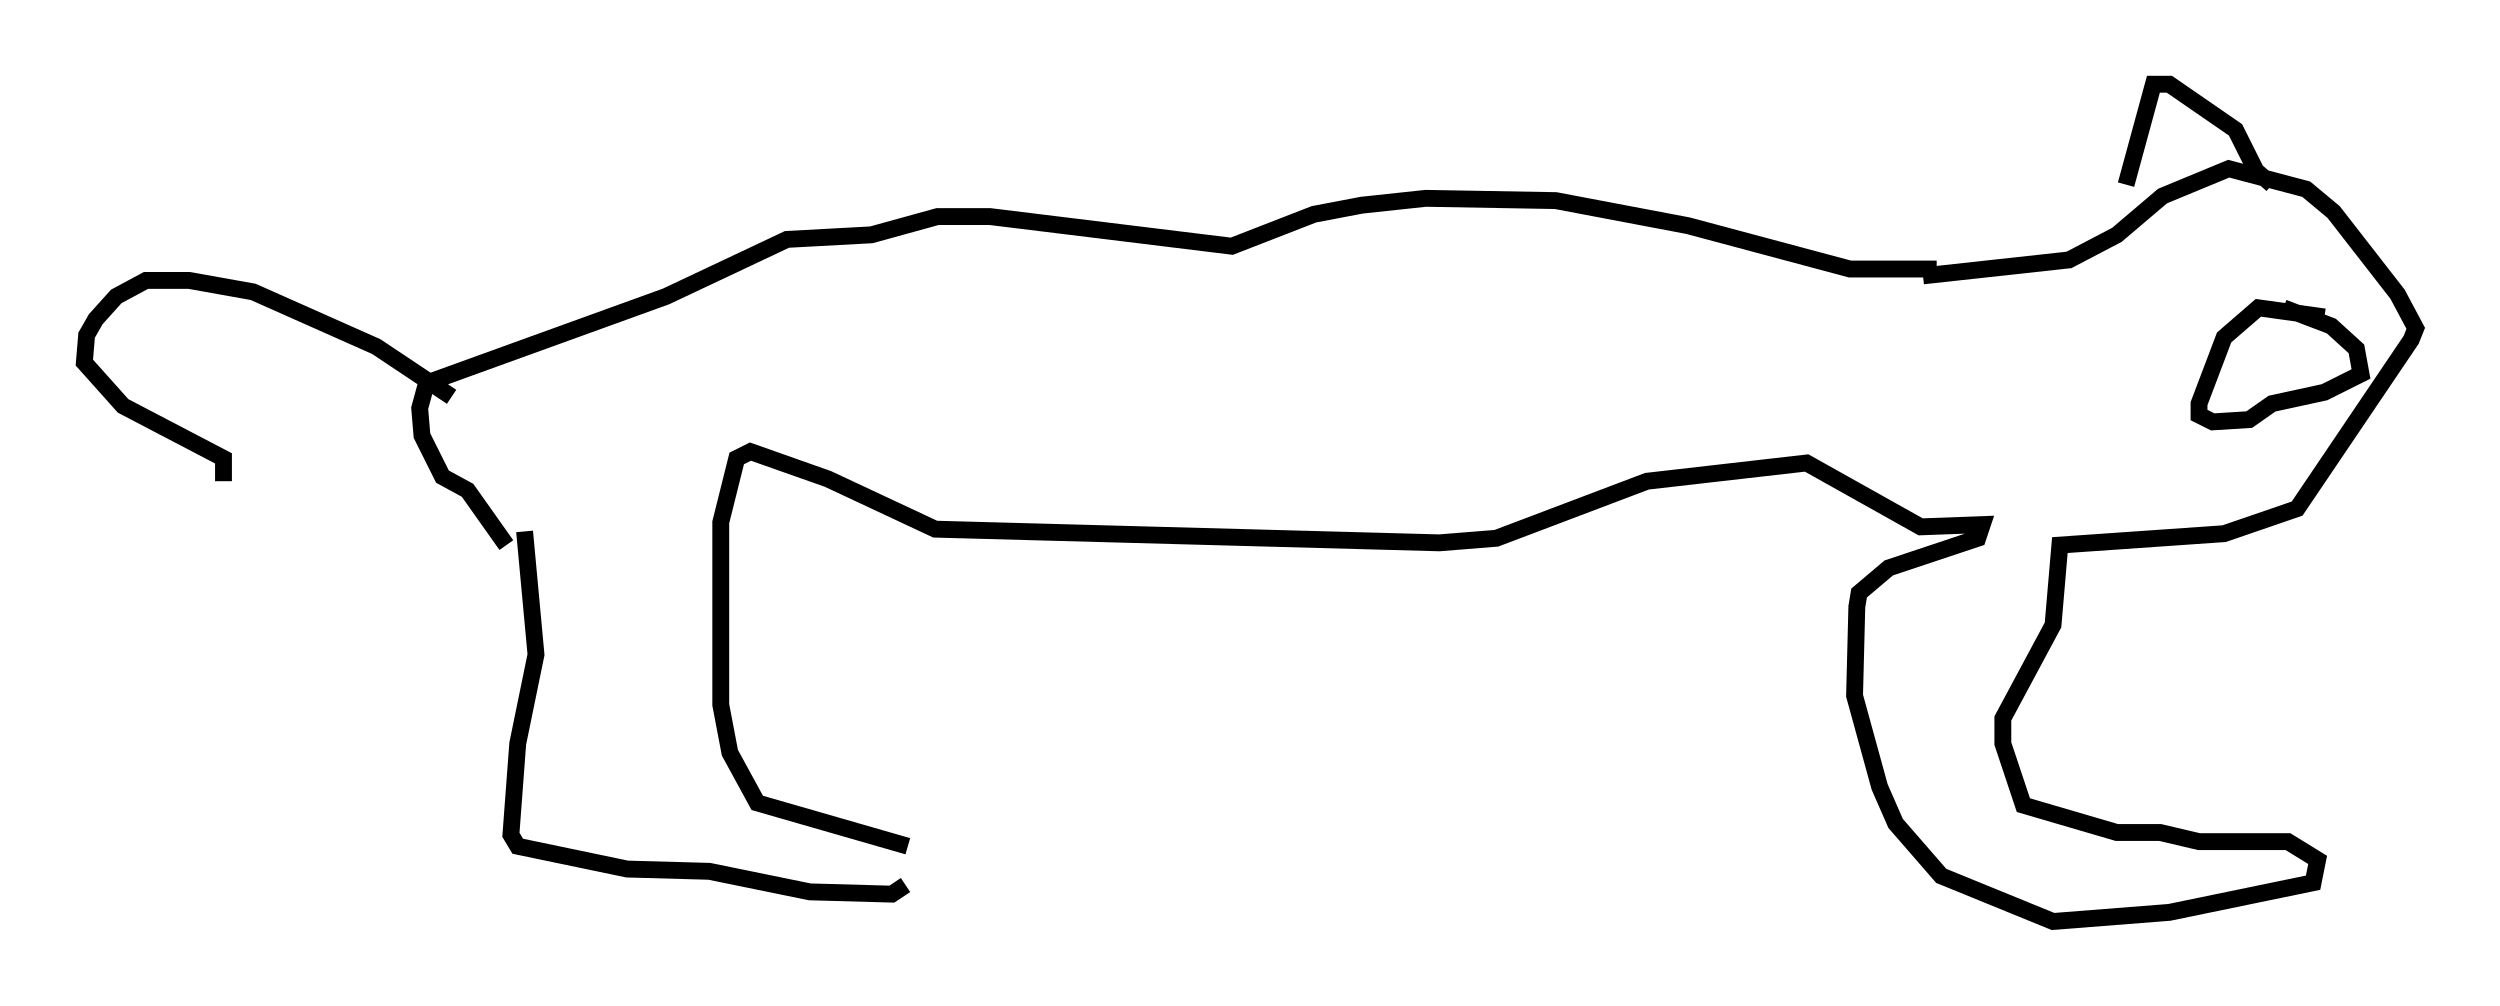 <?xml version="1.0" encoding="utf-8" ?>
<svg baseProfile="full" height="59.661" version="1.1" width="148.294" xmlns="http://www.w3.org/2000/svg" xmlns:ev="http://www.w3.org/2001/xml-events" xmlns:xlink="http://www.w3.org/1999/xlink"><defs /><rect fill="white" height="59.661" width="148.294" x="0" y="0" /><path d="M53.849, 51.82 m-0.135, 0.677 l-0.812, 0.541 -4.871, -0.135 l-5.954, -1.218 -4.871, -0.135 l-6.495, -1.353 -0.406, -0.677 l0.406, -5.413 1.083, -5.277 l-0.677, -7.307 m22.733, 18.674 l-8.931, -2.571 -1.624, -2.977 l-0.541, -2.842 0.0, -10.825 l0.947, -3.789 0.812, -0.406 l4.601, 1.624 6.36, 2.977 l29.905, 0.812 3.383, -0.271 l8.931, -3.383 9.472, -1.083 l6.766, 3.789 3.654, -0.135 l-0.271, 0.812 -5.277, 1.759 l-1.759, 1.488 -0.135, 0.812 l-0.135, 5.277 1.488, 5.413 l0.947, 2.165 2.706, 3.112 l6.631, 2.706 6.901, -0.541 l8.525, -1.759 0.271, -1.353 l-1.759, -1.083 -5.277, 0.0 l-2.3, -0.541 -2.571, 0.0 l-5.548, -1.624 -1.218, -3.654 l0.0, -1.488 2.977, -5.548 l0.406, -4.736 9.743, -0.677 l4.33, -1.488 6.766, -10.013 l0.271, -0.677 -1.083, -2.03 l-3.789, -4.871 -1.624, -1.353 l-4.601, -1.218 -3.924, 1.624 l-2.706, 2.3 -2.842, 1.488 l-8.66, 0.947 m12.043, -5.413 l1.624, -5.954 0.947, 0.0 l3.924, 2.706 1.218, 2.436 l0.947, 0.812 m3.112, 7.848 l-3.924, -0.541 -2.03, 1.759 l-1.488, 3.924 0.0, 0.677 l0.812, 0.406 2.165, -0.135 l1.353, -0.947 3.112, -0.677 l2.165, -1.083 -0.271, -1.488 l-1.488, -1.353 -2.842, -1.083 m-20.568, -2.3 l-5.142, 0.0 -9.607, -2.571 l-7.848, -1.488 -7.713, -0.135 l-3.789, 0.406 -2.842, 0.541 l-4.871, 1.894 -14.344, -1.759 l-3.112, 0.0 -3.924, 1.083 l-5.007, 0.271 -7.172, 3.383 l-14.208, 5.142 -0.406, 1.488 l0.135, 1.624 1.218, 2.436 l1.488, 0.812 2.3, 3.248 m-3.248, -8.796 l-4.465, -2.977 -7.307, -3.248 l-3.789, -0.677 -2.571, 0.0 l-1.759, 0.947 -1.218, 1.353 l-0.541, 0.947 -0.135, 1.624 l2.3, 2.571 5.954, 3.112 l0.0, 1.353 " fill="none" stroke="black" stroke-width="1" /></svg>